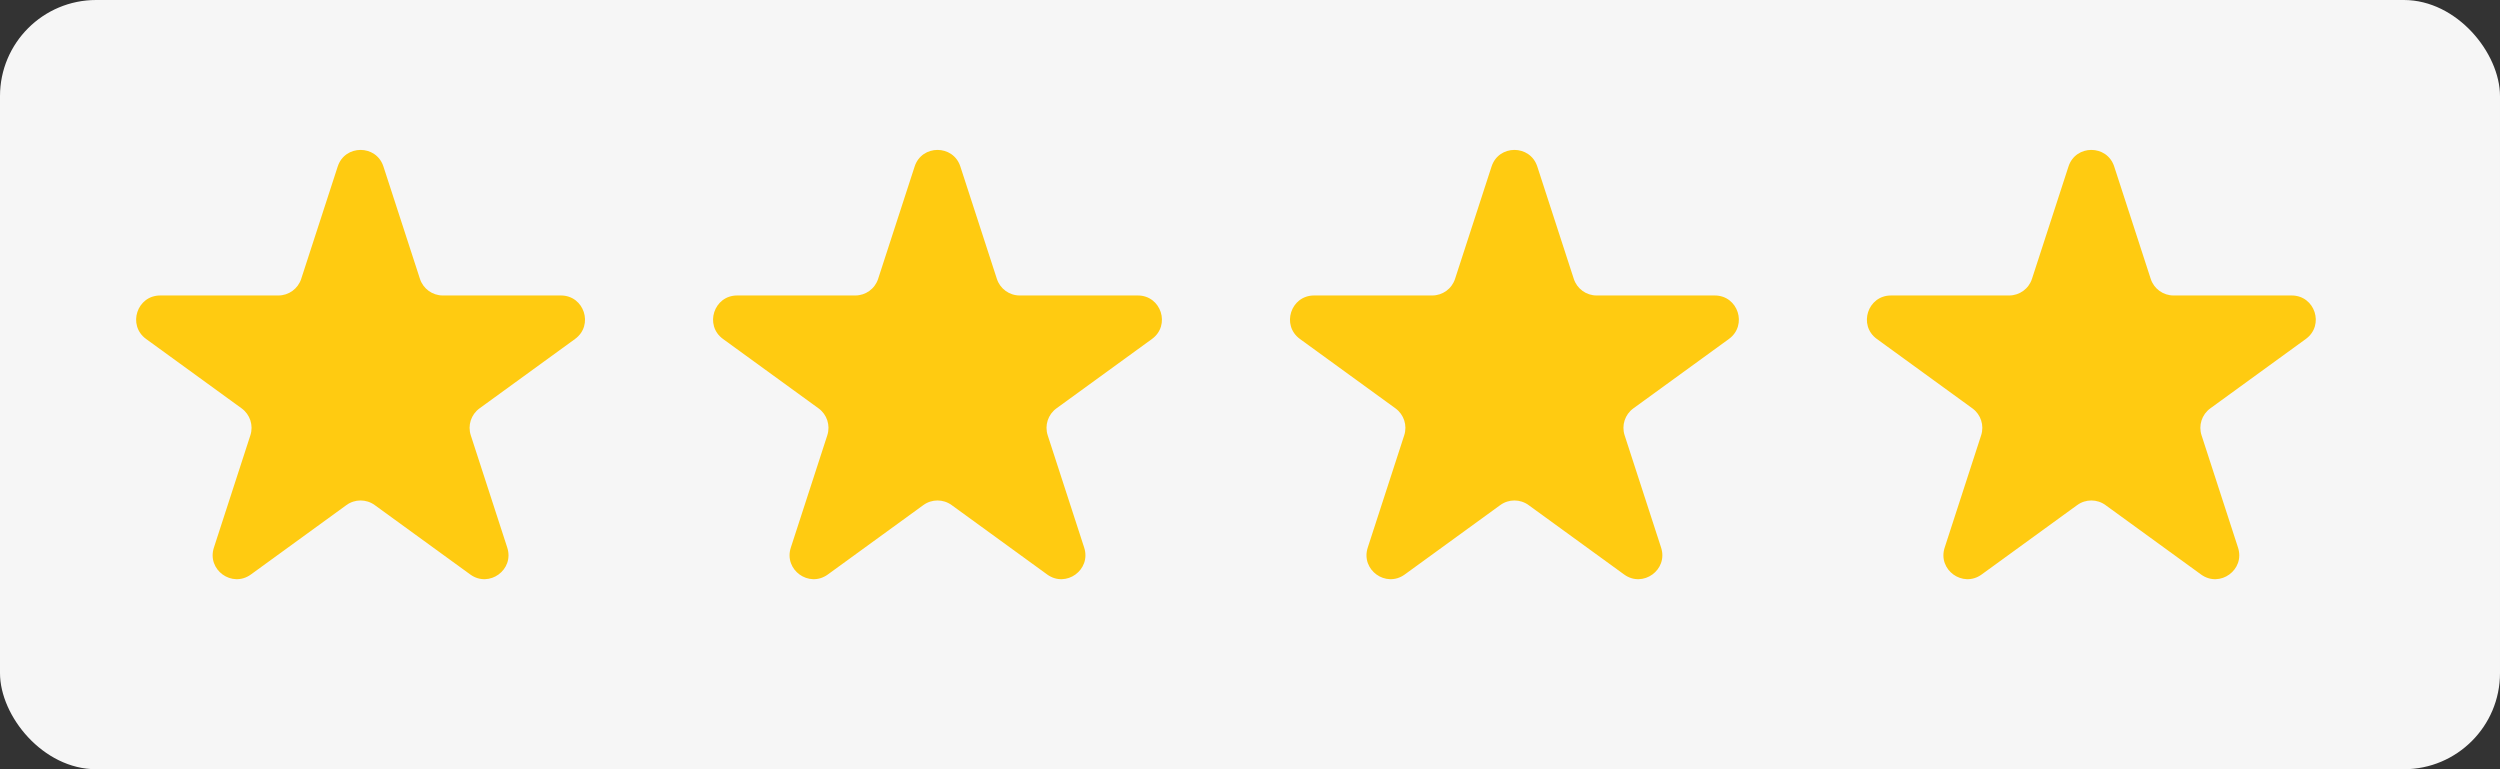 <svg width="104" height="32" viewBox="0 0 104 32" fill="none" xmlns="http://www.w3.org/2000/svg">
<rect x="0" y="0" width="104" height="32" fill="#333333" stroke="none"/>
<g id="Frame 151">
<rect width="104" height="32" rx="4" fill="#F6F6F6"/>
<path id="Star 1" d="M14.049 6.927C14.348 6.006 15.652 6.006 15.951 6.927L17.47 11.601C17.604 12.013 17.988 12.292 18.421 12.292H23.335C24.304 12.292 24.706 13.531 23.923 14.101L19.947 16.989C19.597 17.244 19.45 17.695 19.584 18.107L21.102 22.781C21.402 23.703 20.347 24.469 19.564 23.899L15.588 21.011C15.237 20.756 14.763 20.756 14.412 21.011L10.437 23.899C9.653 24.469 8.598 23.703 8.898 22.781L10.416 18.107C10.55 17.695 10.403 17.244 10.053 16.989L6.077 14.101C5.294 13.531 5.696 12.292 6.665 12.292H11.579C12.012 12.292 12.396 12.013 12.53 11.601L14.049 6.927Z" fill="#FFCB11"/>
<path id="Star 2" d="M38.049 6.927C38.348 6.006 39.652 6.006 39.951 6.927L41.47 11.601C41.603 12.013 41.987 12.292 42.421 12.292H47.335C48.304 12.292 48.706 13.531 47.923 14.101L43.947 16.989C43.597 17.244 43.45 17.695 43.584 18.107L45.102 22.781C45.402 23.703 44.347 24.469 43.563 23.899L39.588 21.011C39.237 20.756 38.763 20.756 38.412 21.011L34.437 23.899C33.653 24.469 32.598 23.703 32.898 22.781L34.416 18.107C34.55 17.695 34.403 17.244 34.053 16.989L30.077 14.101C29.294 13.531 29.696 12.292 30.665 12.292H35.579C36.013 12.292 36.397 12.013 36.53 11.601L38.049 6.927Z" fill="#FFCB11"/>
<path id="Star 3" d="M62.049 6.927C62.348 6.006 63.652 6.006 63.951 6.927L65.47 11.601C65.603 12.013 65.987 12.292 66.421 12.292H71.335C72.304 12.292 72.707 13.531 71.923 14.101L67.947 16.989C67.597 17.244 67.45 17.695 67.584 18.107L69.102 22.781C69.402 23.703 68.347 24.469 67.564 23.899L63.588 21.011C63.237 20.756 62.763 20.756 62.412 21.011L58.437 23.899C57.653 24.469 56.598 23.703 56.898 22.781L58.416 18.107C58.55 17.695 58.403 17.244 58.053 16.989L54.077 14.101C53.294 13.531 53.696 12.292 54.665 12.292H59.579C60.013 12.292 60.397 12.013 60.53 11.601L62.049 6.927Z" fill="#FFCB11"/>
<path id="Star 4" d="M86.049 6.927C86.348 6.006 87.652 6.006 87.951 6.927L89.47 11.601C89.603 12.013 89.987 12.292 90.421 12.292H95.335C96.304 12.292 96.707 13.531 95.923 14.101L91.947 16.989C91.597 17.244 91.45 17.695 91.584 18.107L93.102 22.781C93.402 23.703 92.347 24.469 91.564 23.899L87.588 21.011C87.237 20.756 86.763 20.756 86.412 21.011L82.436 23.899C81.653 24.469 80.598 23.703 80.898 22.781L82.416 18.107C82.55 17.695 82.403 17.244 82.053 16.989L78.077 14.101C77.293 13.531 77.696 12.292 78.665 12.292H83.579C84.013 12.292 84.397 12.013 84.53 11.601L86.049 6.927Z" fill="#FFCB11"/>
</g>
</svg>
